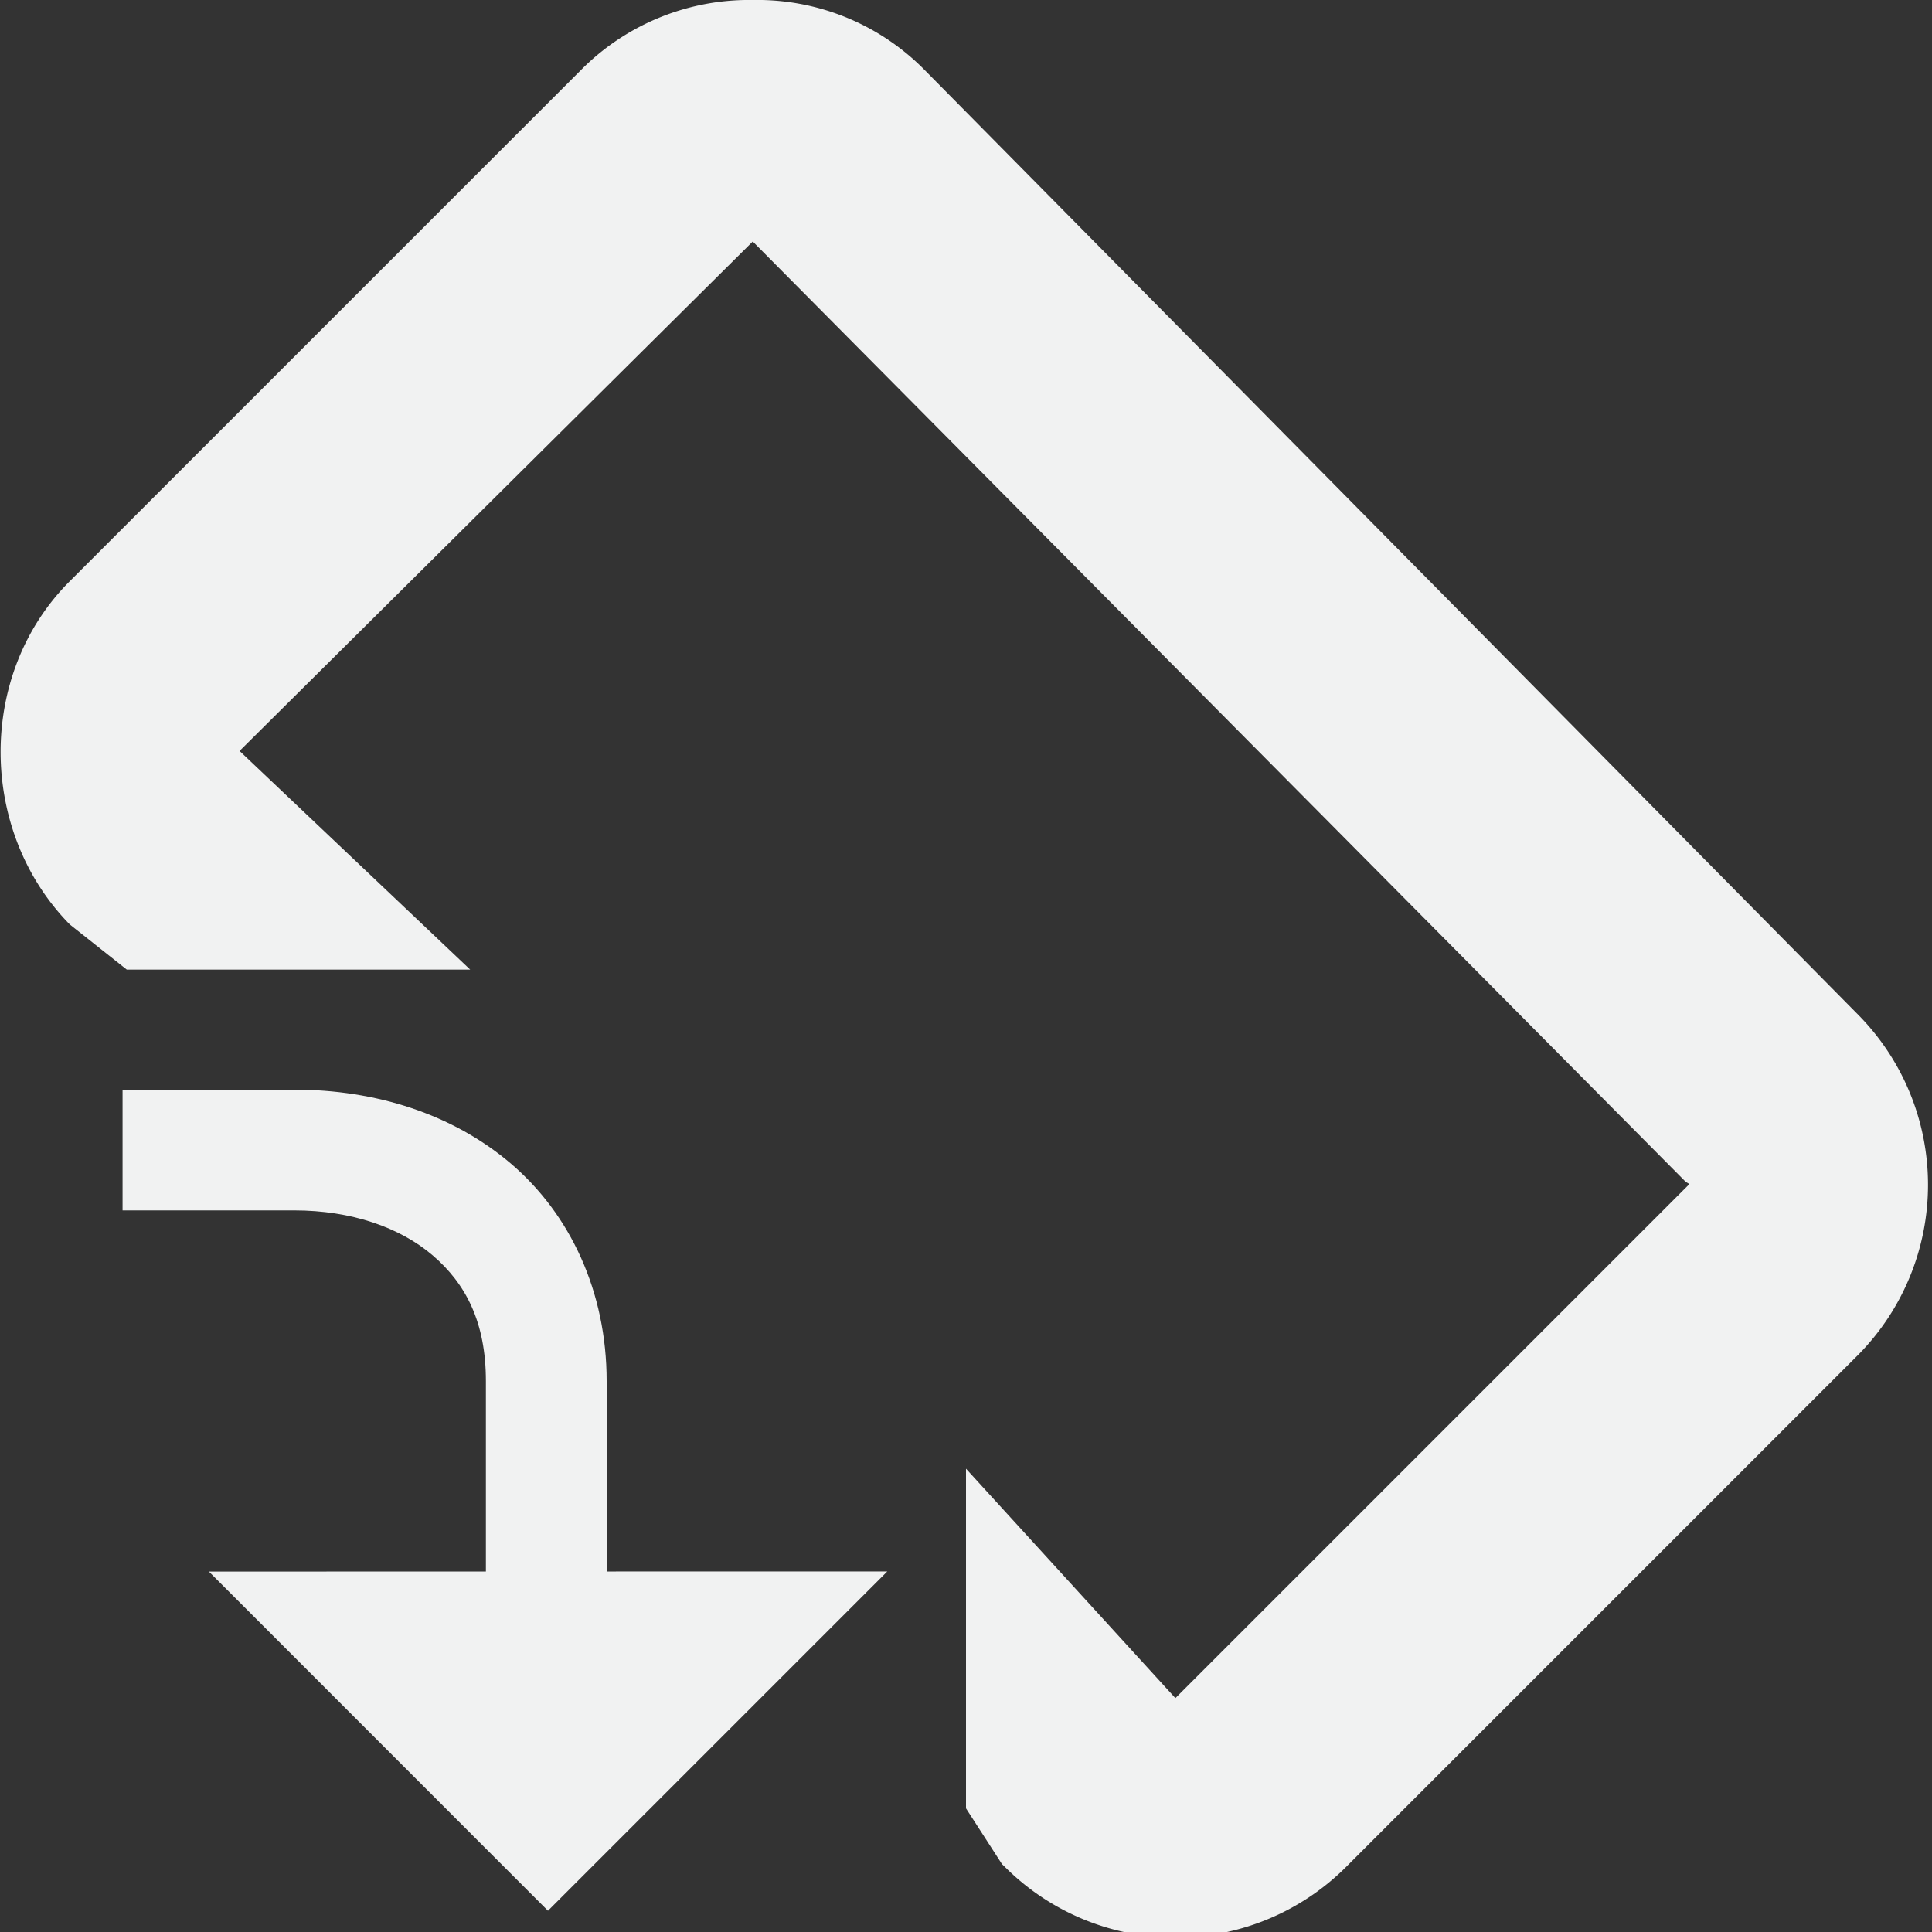 <svg xmlns="http://www.w3.org/2000/svg" viewBox="0 0 16 16" width="32" height="32">
    <rect x="0" y="0" width="16" height="16" fill="#333333" stroke="none"/>
    <g color="#000" fill="#f1f2f2">
        <path style="line-height:normal;-inkscape-font-specification:Sans;text-indent:0;text-align:start;text-decoration-line:none;text-transform:none;marker:none" d="M6.234 0a1.96 1.96 0 0 0-1.406.563l-4.25 4.25c-.771.77-.757 2.073 0 2.843l.472.374h2.844l-1.91-1.811L6.234 2l7.72 7.781c.014.016.043.02.03.032l-4.25 4.25L8 12.163v2.813l.298.462.031.03a1.999 1.999 0 0 0 2.812 0l4.25-4.25a2.004 2.004 0 0 0 0-2.812L7.64.562A1.946 1.946 0 0 0 6.234 0z" font-weight="400" font-family="Sans" overflow="visible"/>
        <path style="isolation:auto;mix-blend-mode:normal;marker:none" d="M1.73 13.015l2.808 2.809 2.81-2.81z" overflow="visible"/>
        <path style="line-height:normal;text-indent:0;text-align:start;text-decoration-line:none;text-decoration-style:solid;text-decoration-color:#000;text-transform:none;isolation:auto;mix-blend-mode:normal;marker:none" d="M1.015 9.024v1h1.422c.472 0 .875.14 1.147.373.272.233.44.551.44 1.041v2.242h1v-2.242c0-.744-.304-1.383-.79-1.799-.485-.415-1.126-.615-1.797-.615z" font-weight="400" font-family="sans-serif" white-space="normal" overflow="visible"/>
    </g>
</svg>

